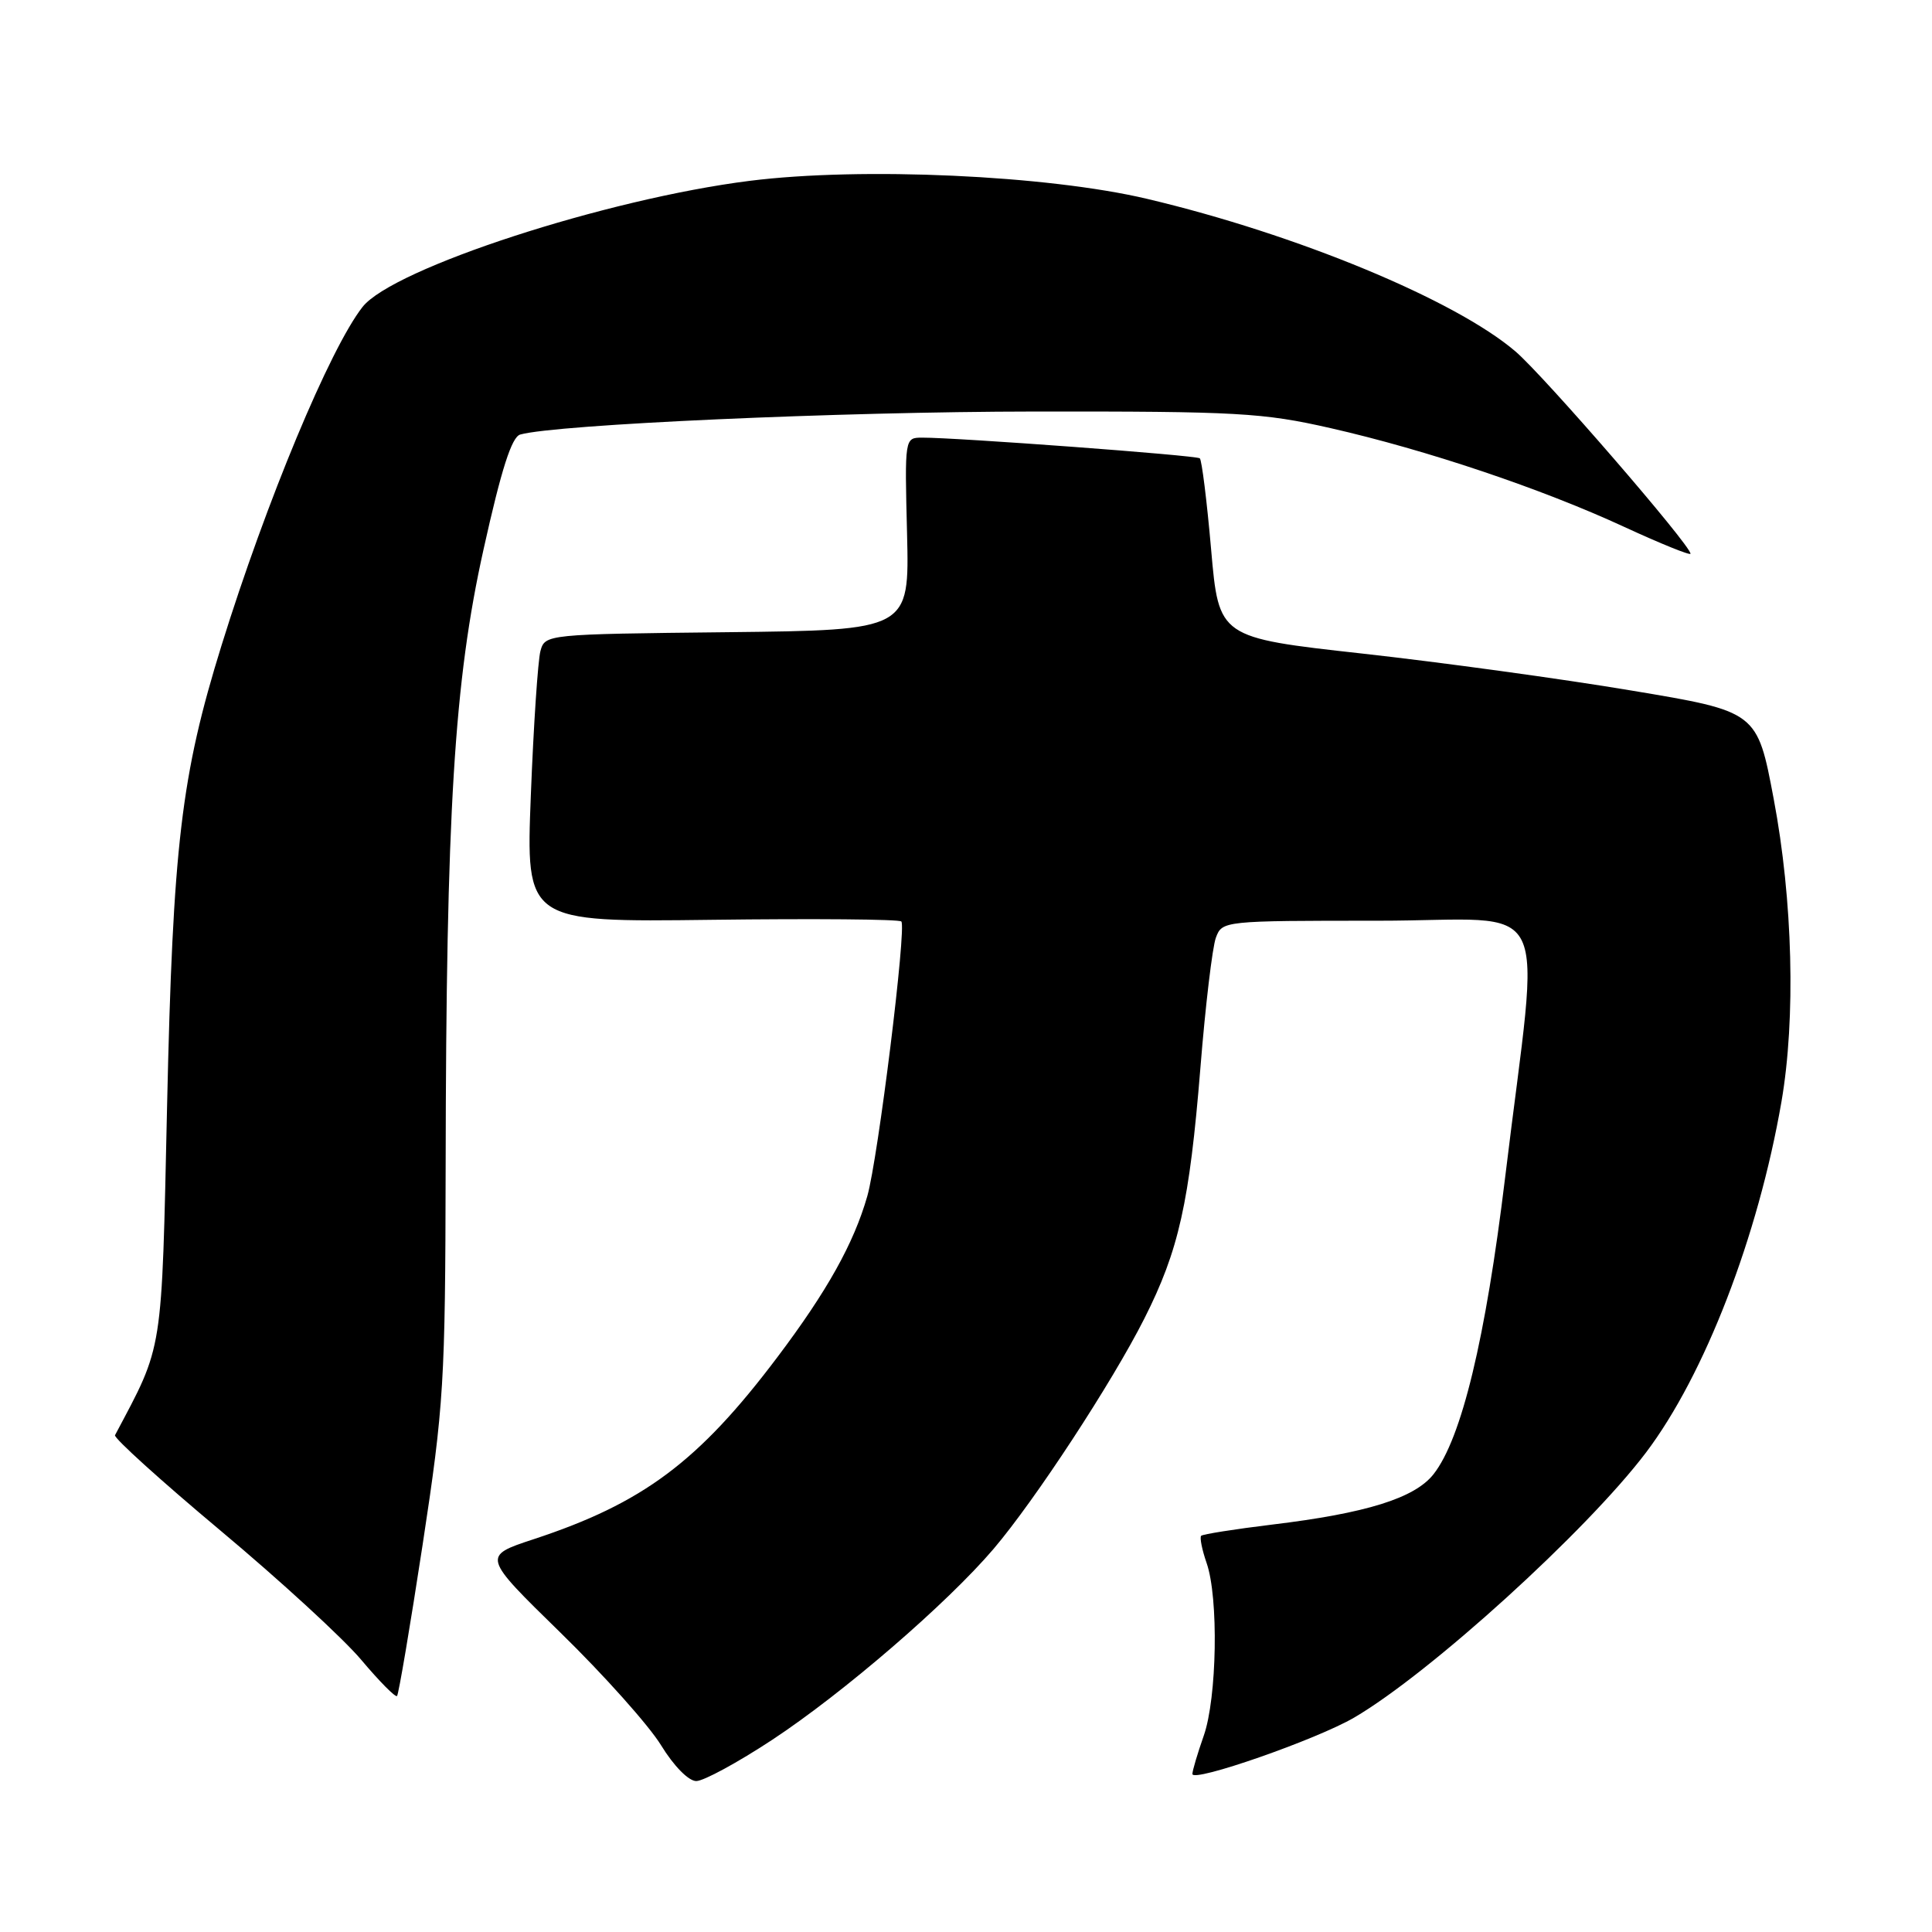 <?xml version="1.0" encoding="UTF-8" standalone="no"?>
<!DOCTYPE svg PUBLIC "-//W3C//DTD SVG 1.1//EN" "http://www.w3.org/Graphics/SVG/1.1/DTD/svg11.dtd" >
<svg xmlns="http://www.w3.org/2000/svg" xmlns:xlink="http://www.w3.org/1999/xlink" version="1.1" viewBox="0 0 256 256">
 <g >
 <path fill="currentColor"
d=" M 102.33 230.53 C 111.75 224.32 125.49 212.47 131.65 205.24 C 137.14 198.79 147.36 183.18 151.63 174.72 C 156.20 165.68 157.61 159.37 159.06 141.50 C 159.72 133.25 160.65 125.49 161.11 124.25 C 161.94 122.02 162.10 122.00 182.59 122.00 C 206.26 122.00 204.08 117.60 199.44 156.00 C 196.85 177.41 193.67 190.61 189.95 195.34 C 187.45 198.51 181.07 200.51 168.53 202.02 C 163.59 202.62 159.38 203.29 159.16 203.50 C 158.95 203.72 159.27 205.34 159.88 207.10 C 161.49 211.70 161.26 225.00 159.50 230.00 C 158.68 232.34 158.00 234.62 158.00 235.06 C 158.00 236.24 174.51 230.48 179.45 227.58 C 189.51 221.69 210.23 202.86 218.08 192.50 C 225.87 182.21 232.96 163.85 236.05 146.00 C 237.96 134.96 237.56 119.25 235.02 105.84 C 232.84 94.28 232.84 94.28 216.17 91.50 C 207.00 89.96 190.95 87.76 180.50 86.60 C 161.50 84.49 161.50 84.49 160.48 72.81 C 159.92 66.38 159.24 60.94 158.98 60.73 C 158.51 60.33 126.67 57.97 122.19 57.99 C 119.87 58.00 119.87 58.00 120.19 70.75 C 120.50 83.50 120.50 83.50 96.36 83.77 C 72.34 84.03 72.22 84.05 71.61 86.27 C 71.28 87.50 70.70 96.08 70.34 105.35 C 69.68 122.19 69.68 122.19 94.29 121.88 C 107.82 121.71 119.14 121.80 119.43 122.10 C 120.15 122.82 116.35 153.50 114.92 158.50 C 113.13 164.76 109.60 171.08 103.03 179.80 C 92.57 193.69 85.20 199.19 70.69 203.96 C 63.89 206.20 63.89 206.20 74.28 216.35 C 80.00 221.93 85.99 228.64 87.59 231.25 C 89.28 234.01 91.24 236.00 92.26 236.00 C 93.23 236.00 97.76 233.54 102.33 230.53 Z  M 56.00 204.68 C 58.82 186.18 59.00 183.22 59.05 154.76 C 59.12 107.48 60.17 90.31 64.08 72.76 C 66.43 62.18 67.80 57.90 68.93 57.58 C 73.64 56.24 111.33 54.55 137.00 54.53 C 163.97 54.50 167.34 54.69 176.31 56.73 C 189.01 59.62 204.25 64.74 215.25 69.83 C 220.06 72.05 224.00 73.64 224.00 73.37 C 224.00 72.23 204.60 49.81 200.81 46.57 C 192.83 39.74 171.80 31.03 152.00 26.35 C 138.76 23.22 114.17 22.10 99.36 23.96 C 80.38 26.34 52.06 35.56 48.04 40.67 C 43.73 46.16 35.28 66.44 29.36 85.50 C 24.00 102.77 22.91 111.98 22.14 146.50 C 21.40 179.84 21.69 178.00 15.24 190.17 C 15.05 190.53 21.33 196.21 29.19 202.79 C 37.06 209.37 45.46 217.08 47.86 219.93 C 50.26 222.78 52.39 224.94 52.61 224.73 C 52.82 224.51 54.35 215.49 56.00 204.68 Z "/>
</g>
</svg>
